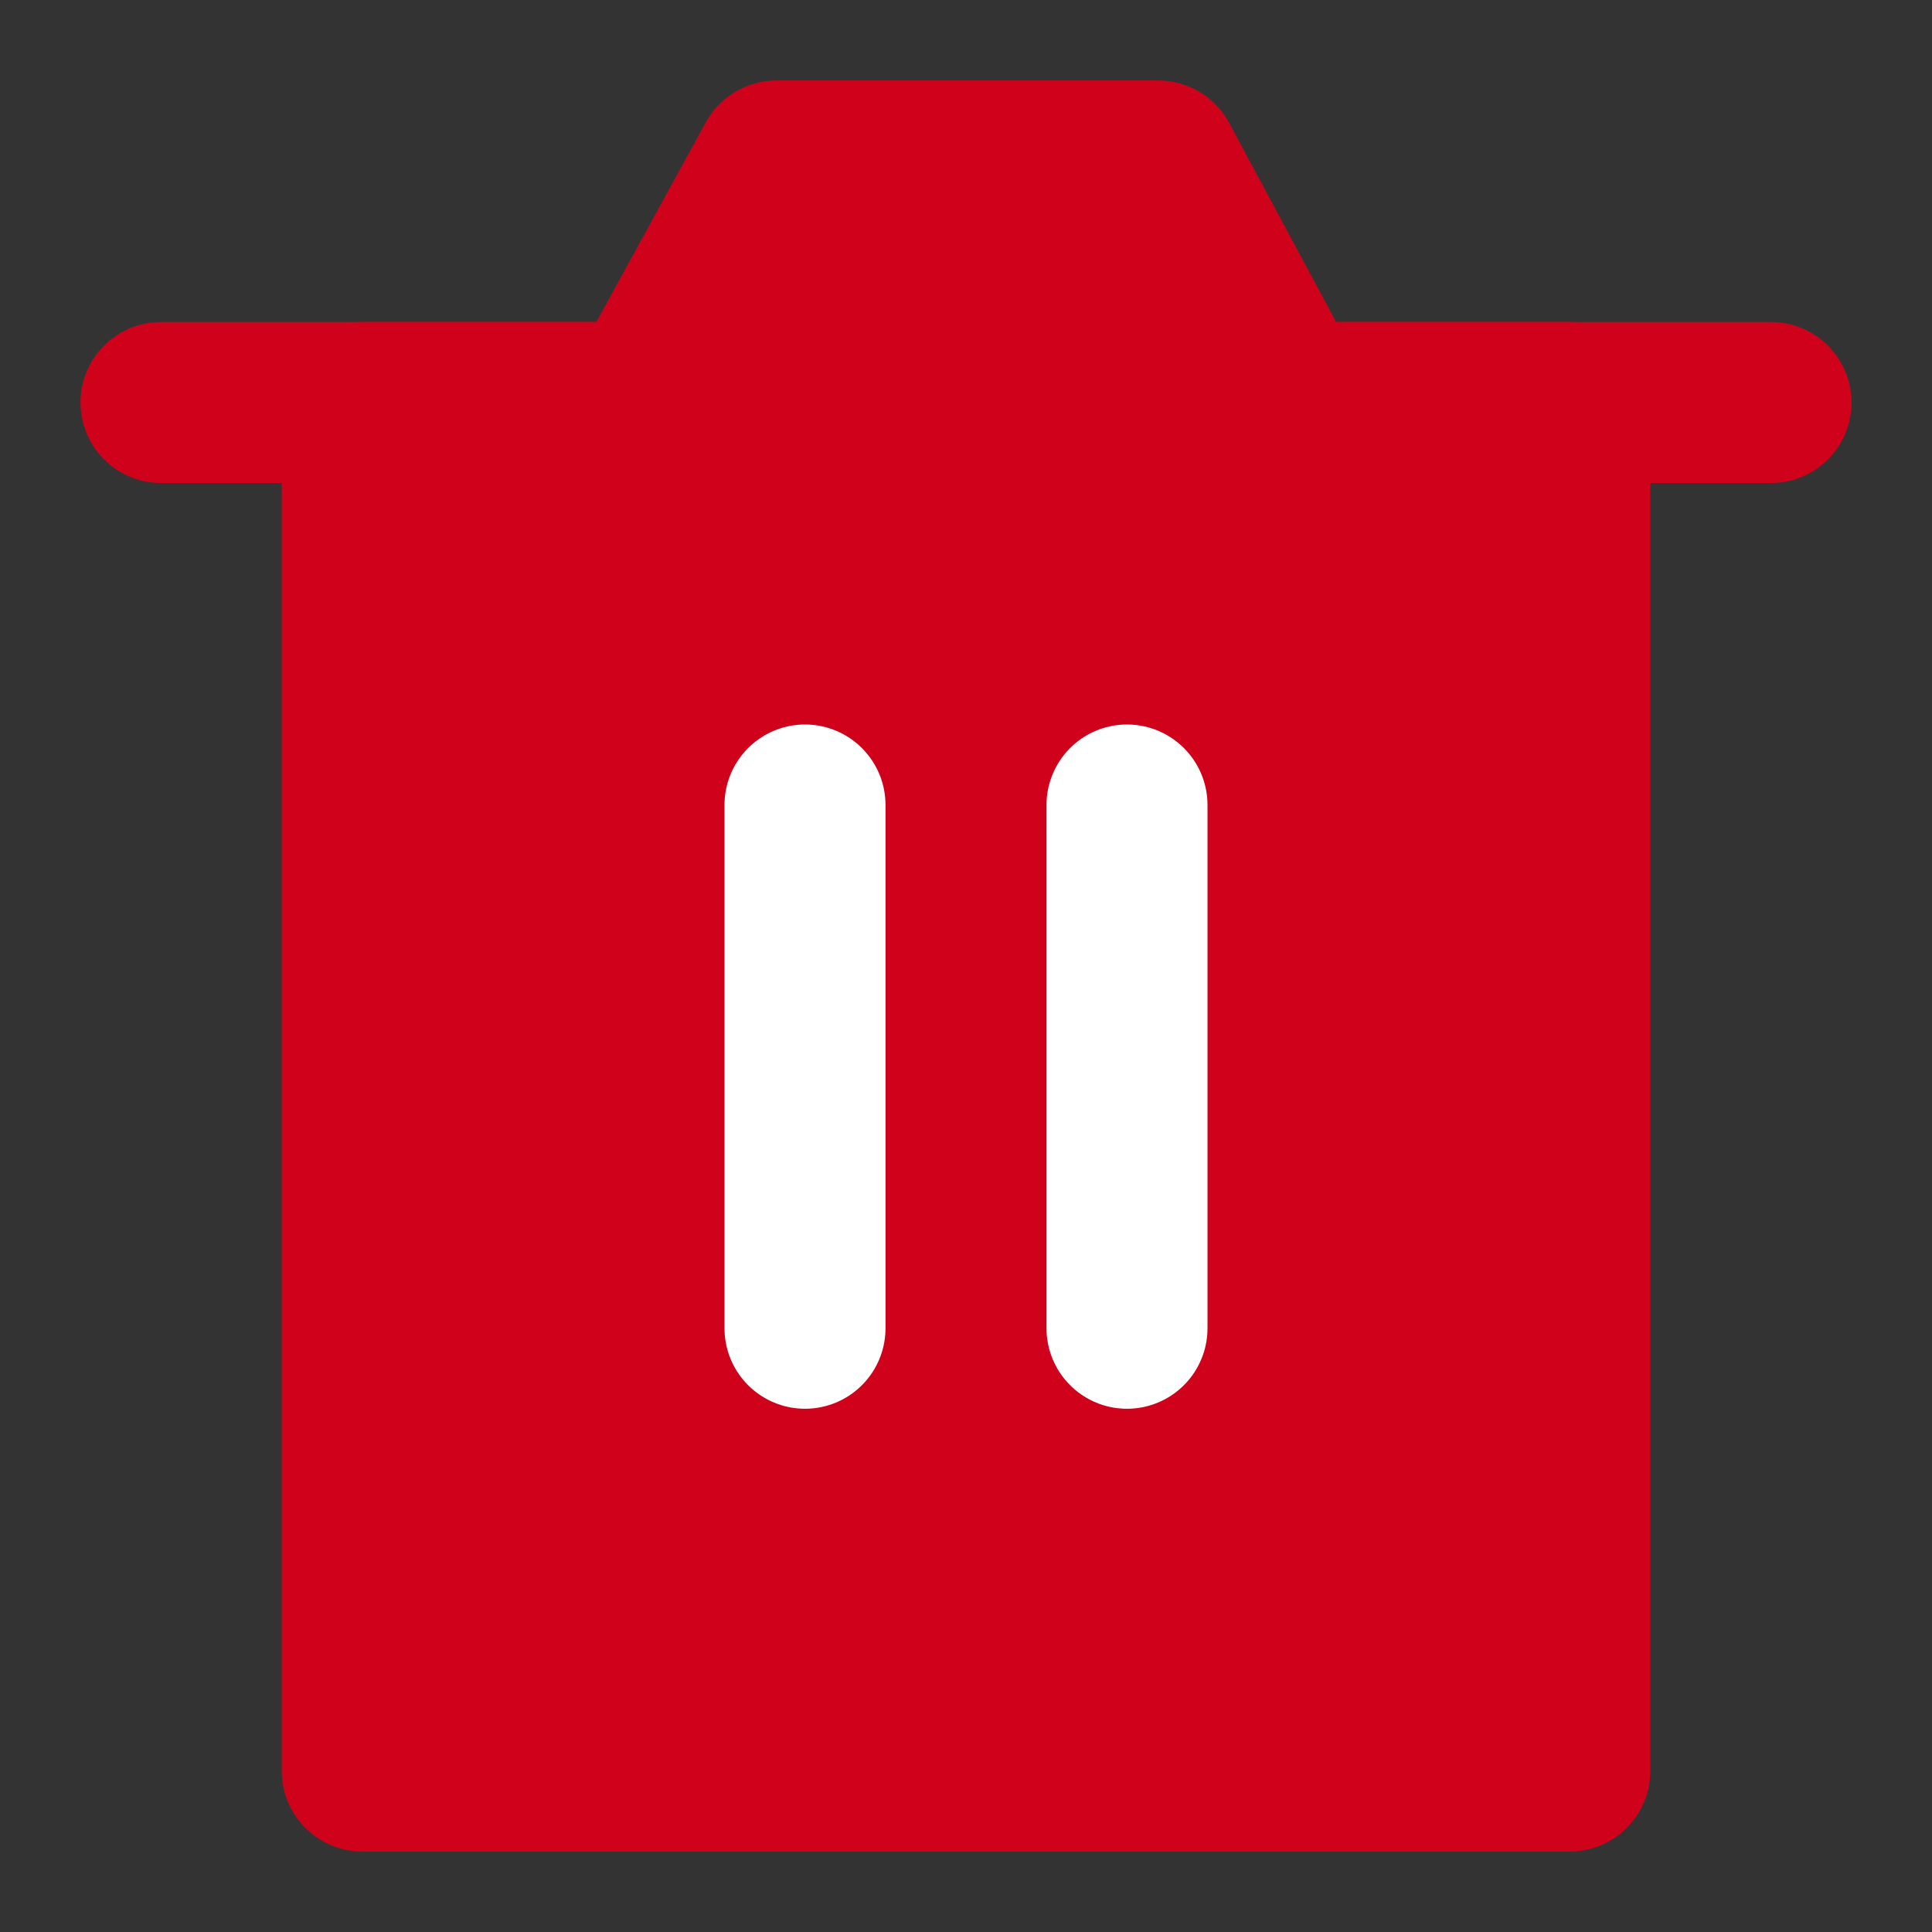 <?xml version="1.0" encoding="UTF-8"?><svg width="48" height="48" viewBox="0 0 48 48" fill="none" xmlns="http://www.w3.org/2000/svg"><rect x="0" y="0" width="48" height="48" fill="#333333" stroke="none"/><path d="M9 10V44H39V10H9Z" fill="#d0021b" stroke="#d0021b" stroke-width="4" stroke-linejoin="round"/><path d="M20 20V33" stroke="#FFF" stroke-width="4" stroke-linecap="round" stroke-linejoin="round"/><path d="M28 20V33" stroke="#FFF" stroke-width="4" stroke-linecap="round" stroke-linejoin="round"/><path d="M4 10H44" stroke="#d0021b" stroke-width="4" stroke-linecap="round" stroke-linejoin="round"/><path d="M16 10L19.289 4H28.777L32 10H16Z" fill="#d0021b" stroke="#d0021b" stroke-width="4" stroke-linejoin="round"/></svg>